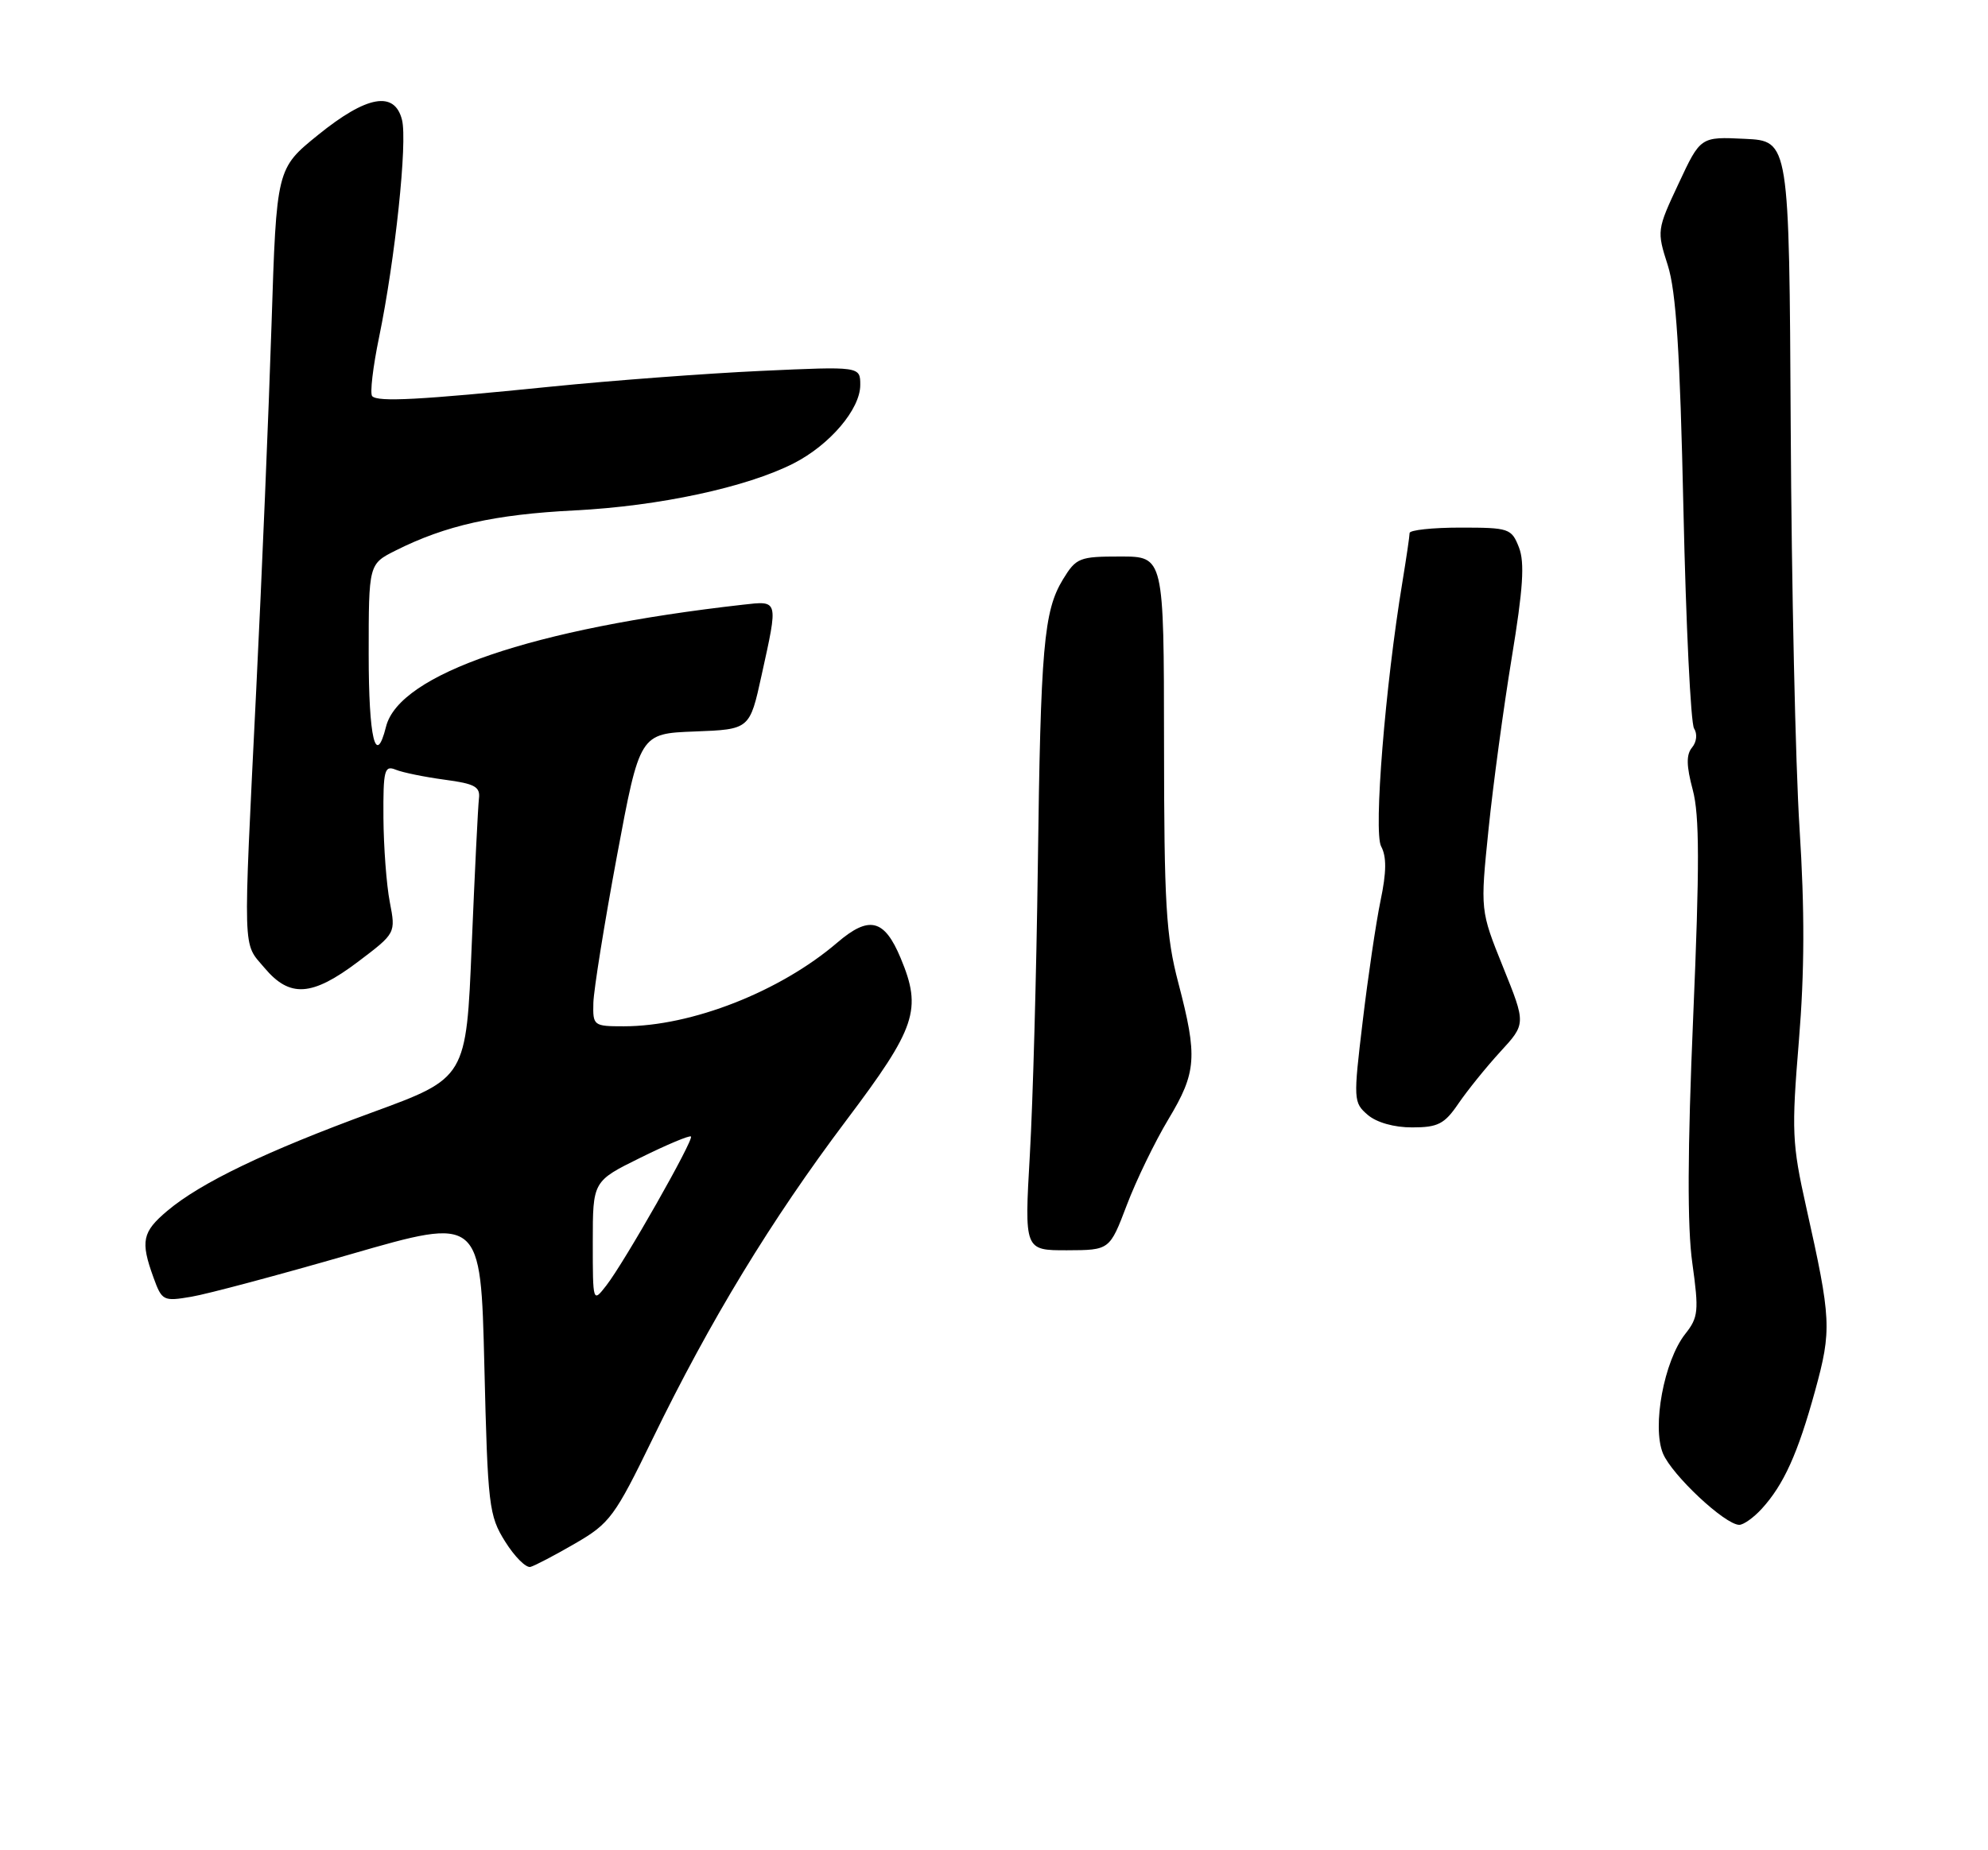 <?xml version="1.0" encoding="UTF-8" standalone="no"?>
<!DOCTYPE svg PUBLIC "-//W3C//DTD SVG 1.1//EN" "http://www.w3.org/Graphics/SVG/1.1/DTD/svg11.dtd" >
<svg xmlns="http://www.w3.org/2000/svg" xmlns:xlink="http://www.w3.org/1999/xlink" version="1.1" viewBox="0 0 275 256">
 <g >
 <path fill="currentColor"
d=" M 79.59 213.54 C 84.35 210.78 85.04 209.85 90.29 199.05 C 98.21 182.75 106.66 168.84 117.04 155.05 C 126.74 142.17 127.57 139.70 124.59 132.57 C 122.33 127.15 120.23 126.64 115.81 130.43 C 107.89 137.21 95.67 142.00 86.29 142.00 C 82.10 142.00 82.00 141.92 82.08 138.75 C 82.13 136.96 83.59 127.85 85.33 118.50 C 88.50 101.50 88.50 101.50 96.10 101.21 C 103.71 100.92 103.71 100.92 105.35 93.43 C 107.67 82.90 107.73 83.11 102.75 83.67 C 73.67 86.95 55.23 93.26 53.40 100.54 C 51.97 106.24 51.00 102.19 51.00 90.52 C 51.00 78.04 51.00 78.04 54.75 76.16 C 61.64 72.70 68.41 71.18 79.50 70.62 C 91.19 70.03 103.29 67.42 109.79 64.11 C 114.80 61.55 119.00 56.61 119.00 53.27 C 119.00 50.69 119.00 50.69 105.25 51.32 C 97.69 51.67 84.61 52.65 76.19 53.50 C 58.00 55.34 52.31 55.64 51.49 54.82 C 51.15 54.48 51.58 50.81 52.44 46.65 C 54.66 35.90 56.38 19.63 55.61 16.59 C 54.59 12.52 50.74 13.21 44.01 18.66 C 38.25 23.32 38.25 23.32 37.56 44.91 C 37.18 56.78 36.23 79.55 35.44 95.50 C 33.61 132.74 33.54 130.30 36.59 133.92 C 40.09 138.08 43.15 137.88 49.54 133.06 C 54.75 129.12 54.75 129.12 53.92 124.81 C 53.46 122.44 53.07 117.19 53.04 113.14 C 53.00 106.52 53.18 105.86 54.75 106.50 C 55.71 106.89 58.75 107.51 61.50 107.88 C 65.71 108.44 66.46 108.86 66.25 110.52 C 66.12 111.61 65.67 120.75 65.25 130.83 C 64.50 149.15 64.50 149.15 51.50 153.91 C 36.84 159.28 27.78 163.63 23.15 167.53 C 19.68 170.45 19.41 171.73 21.22 176.73 C 22.40 179.99 22.58 180.08 26.47 179.42 C 28.69 179.05 38.60 176.40 48.50 173.54 C 66.50 168.34 66.50 168.34 67.00 188.92 C 67.47 208.41 67.63 209.70 69.88 213.30 C 71.19 215.39 72.76 216.96 73.38 216.80 C 73.99 216.63 76.79 215.17 79.59 213.54 Z  M 243.71 208.75 C 246.75 205.42 248.70 201.10 251.08 192.44 C 253.40 183.98 253.33 182.58 249.85 167.01 C 247.89 158.23 247.81 156.51 248.84 144.01 C 249.63 134.45 249.65 125.86 248.93 114.61 C 248.37 105.87 247.82 80.89 247.71 59.11 C 247.50 19.50 247.50 19.50 241.37 19.21 C 235.23 18.91 235.23 18.91 232.20 25.40 C 229.20 31.79 229.18 31.95 230.70 36.69 C 231.86 40.33 232.39 48.58 232.87 70.50 C 233.22 86.45 233.88 100.08 234.34 100.79 C 234.82 101.54 234.70 102.66 234.06 103.43 C 233.24 104.42 233.27 105.96 234.16 109.29 C 235.10 112.80 235.11 119.81 234.22 140.66 C 233.43 159.21 233.39 169.75 234.10 174.77 C 235.02 181.41 234.94 182.27 233.11 184.58 C 230.18 188.31 228.50 197.38 230.04 201.11 C 231.28 204.09 238.59 210.94 240.58 210.98 C 241.17 210.99 242.58 209.99 243.71 208.75 Z  M 155.87 166.74 C 157.17 163.31 159.76 157.97 161.62 154.87 C 165.53 148.36 165.68 146.23 163.00 136.00 C 161.29 129.49 161.03 125.10 161.02 102.75 C 161.00 77.00 161.00 77.00 154.99 77.00 C 149.30 77.00 148.87 77.17 147.03 80.18 C 144.38 84.56 143.95 89.47 143.56 120.00 C 143.37 134.57 142.88 152.46 142.46 159.75 C 141.70 173.00 141.70 173.00 147.60 172.99 C 153.50 172.97 153.50 172.97 155.87 166.74 Z  M 201.73 152.71 C 202.96 150.91 205.56 147.68 207.52 145.54 C 211.09 141.66 211.09 141.66 207.92 133.81 C 204.76 125.97 204.76 125.97 205.91 114.73 C 206.54 108.56 207.99 97.88 209.12 91.00 C 210.69 81.46 210.93 77.85 210.12 75.75 C 209.09 73.11 208.76 73.00 202.02 73.00 C 198.16 73.00 195.00 73.34 194.99 73.75 C 194.99 74.16 194.54 77.20 194.00 80.50 C 191.61 94.94 189.99 115.11 191.05 117.10 C 191.82 118.53 191.80 120.67 190.97 124.62 C 190.34 127.67 189.23 135.18 188.50 141.33 C 187.20 152.17 187.22 152.55 189.19 154.25 C 190.42 155.31 192.85 156.00 195.36 155.99 C 198.91 155.99 199.82 155.52 201.73 152.71 Z  M 82.00 171.85 C 82.00 163.43 82.00 163.43 88.62 160.17 C 92.26 158.37 95.39 157.06 95.58 157.25 C 96.01 157.68 86.36 174.68 83.86 177.88 C 82.01 180.26 82.00 180.24 82.00 171.85 Z "/>
</g>
</svg>